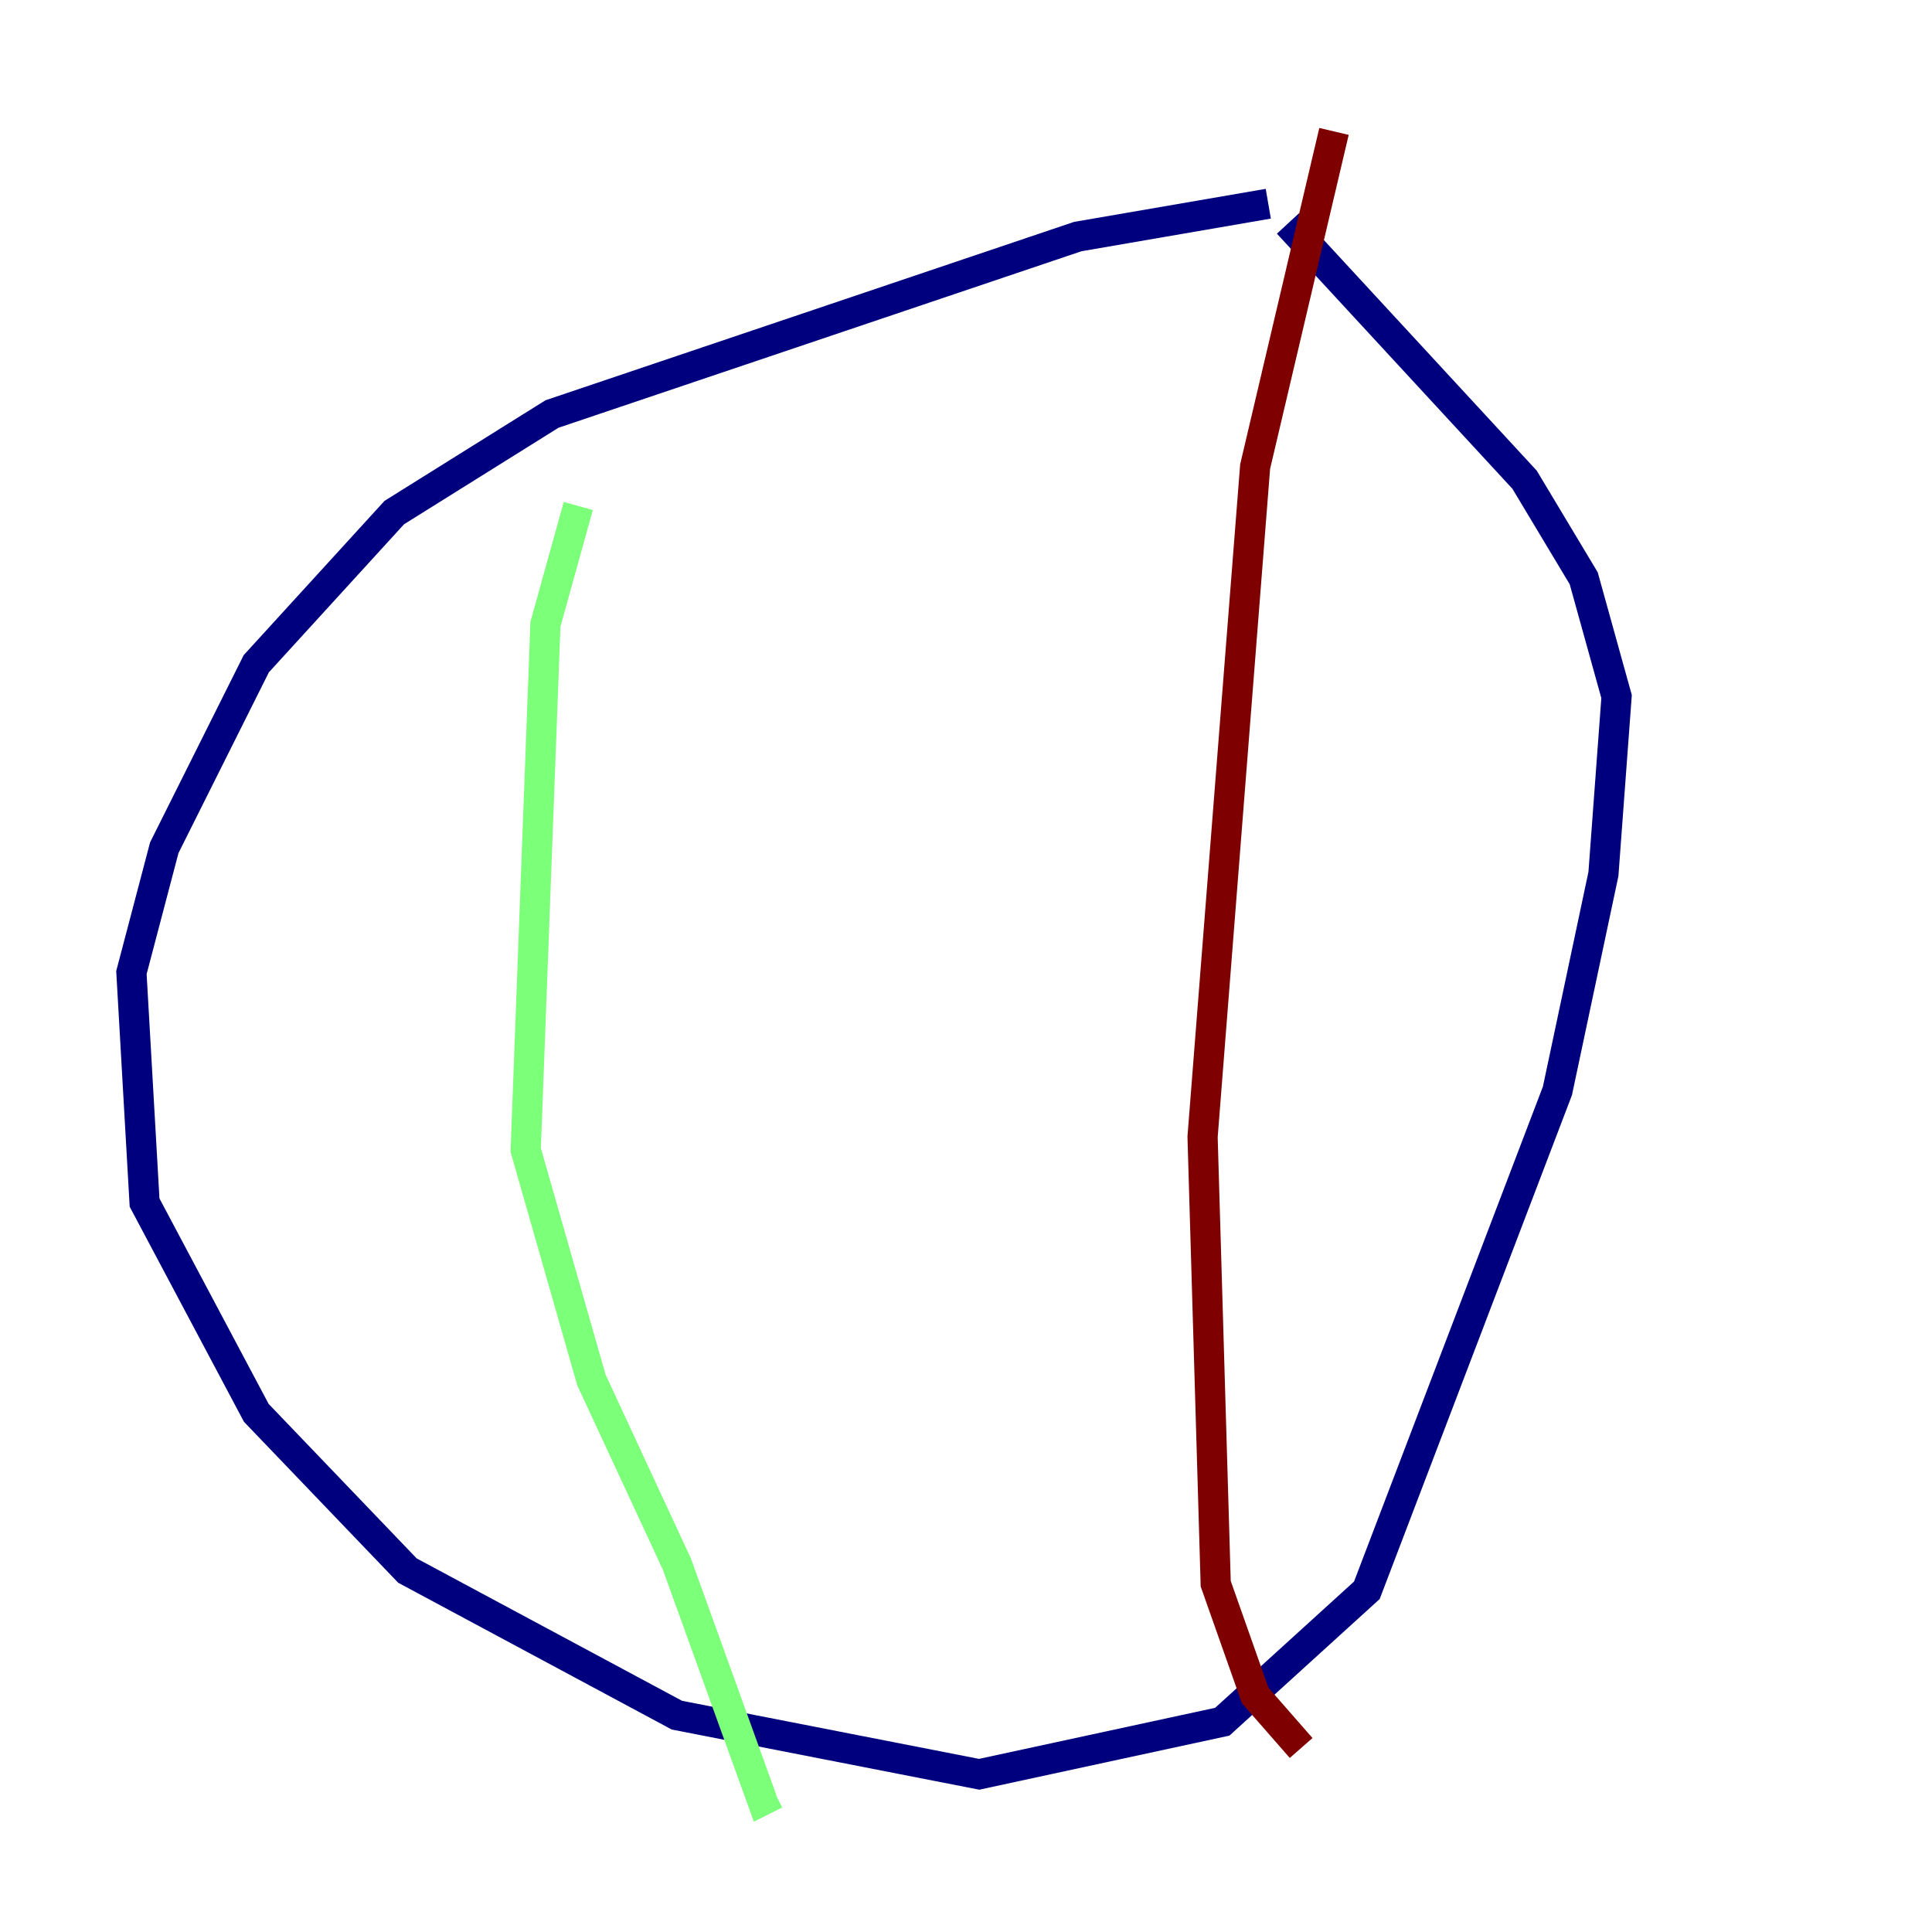 <?xml version="1.0" encoding="utf-8" ?>
<svg baseProfile="tiny" height="128" version="1.2" viewBox="0,0,128,128" width="128" xmlns="http://www.w3.org/2000/svg" xmlns:ev="http://www.w3.org/2001/xml-events" xmlns:xlink="http://www.w3.org/1999/xlink"><defs /><polyline fill="none" points="84.027,13.497 71.401,15.674 36.571,27.429 26.122,33.959 16.98,43.973 10.884,56.163 8.707,64.435 9.578,79.674 16.98,93.605 26.993,104.054 44.843,113.633 64.871,117.551 80.98,114.068 90.558,105.361 103.184,72.272 106.231,57.905 107.102,46.15 104.925,38.313 101.007,31.782 85.333,14.803" stroke="#00007f" stroke-width="2" /><polyline fill="none" points="38.313,33.524 36.136,41.361 34.83,76.191 39.184,91.429 44.843,103.619 50.503,119.293 51.374,118.857" stroke="#7cff79" stroke-width="2" /><polyline fill="none" points="88.381,8.707 83.156,30.912 79.674,75.32 80.544,104.925 83.156,112.326 86.204,115.809" stroke="#7f0000" stroke-width="2" /></svg>
